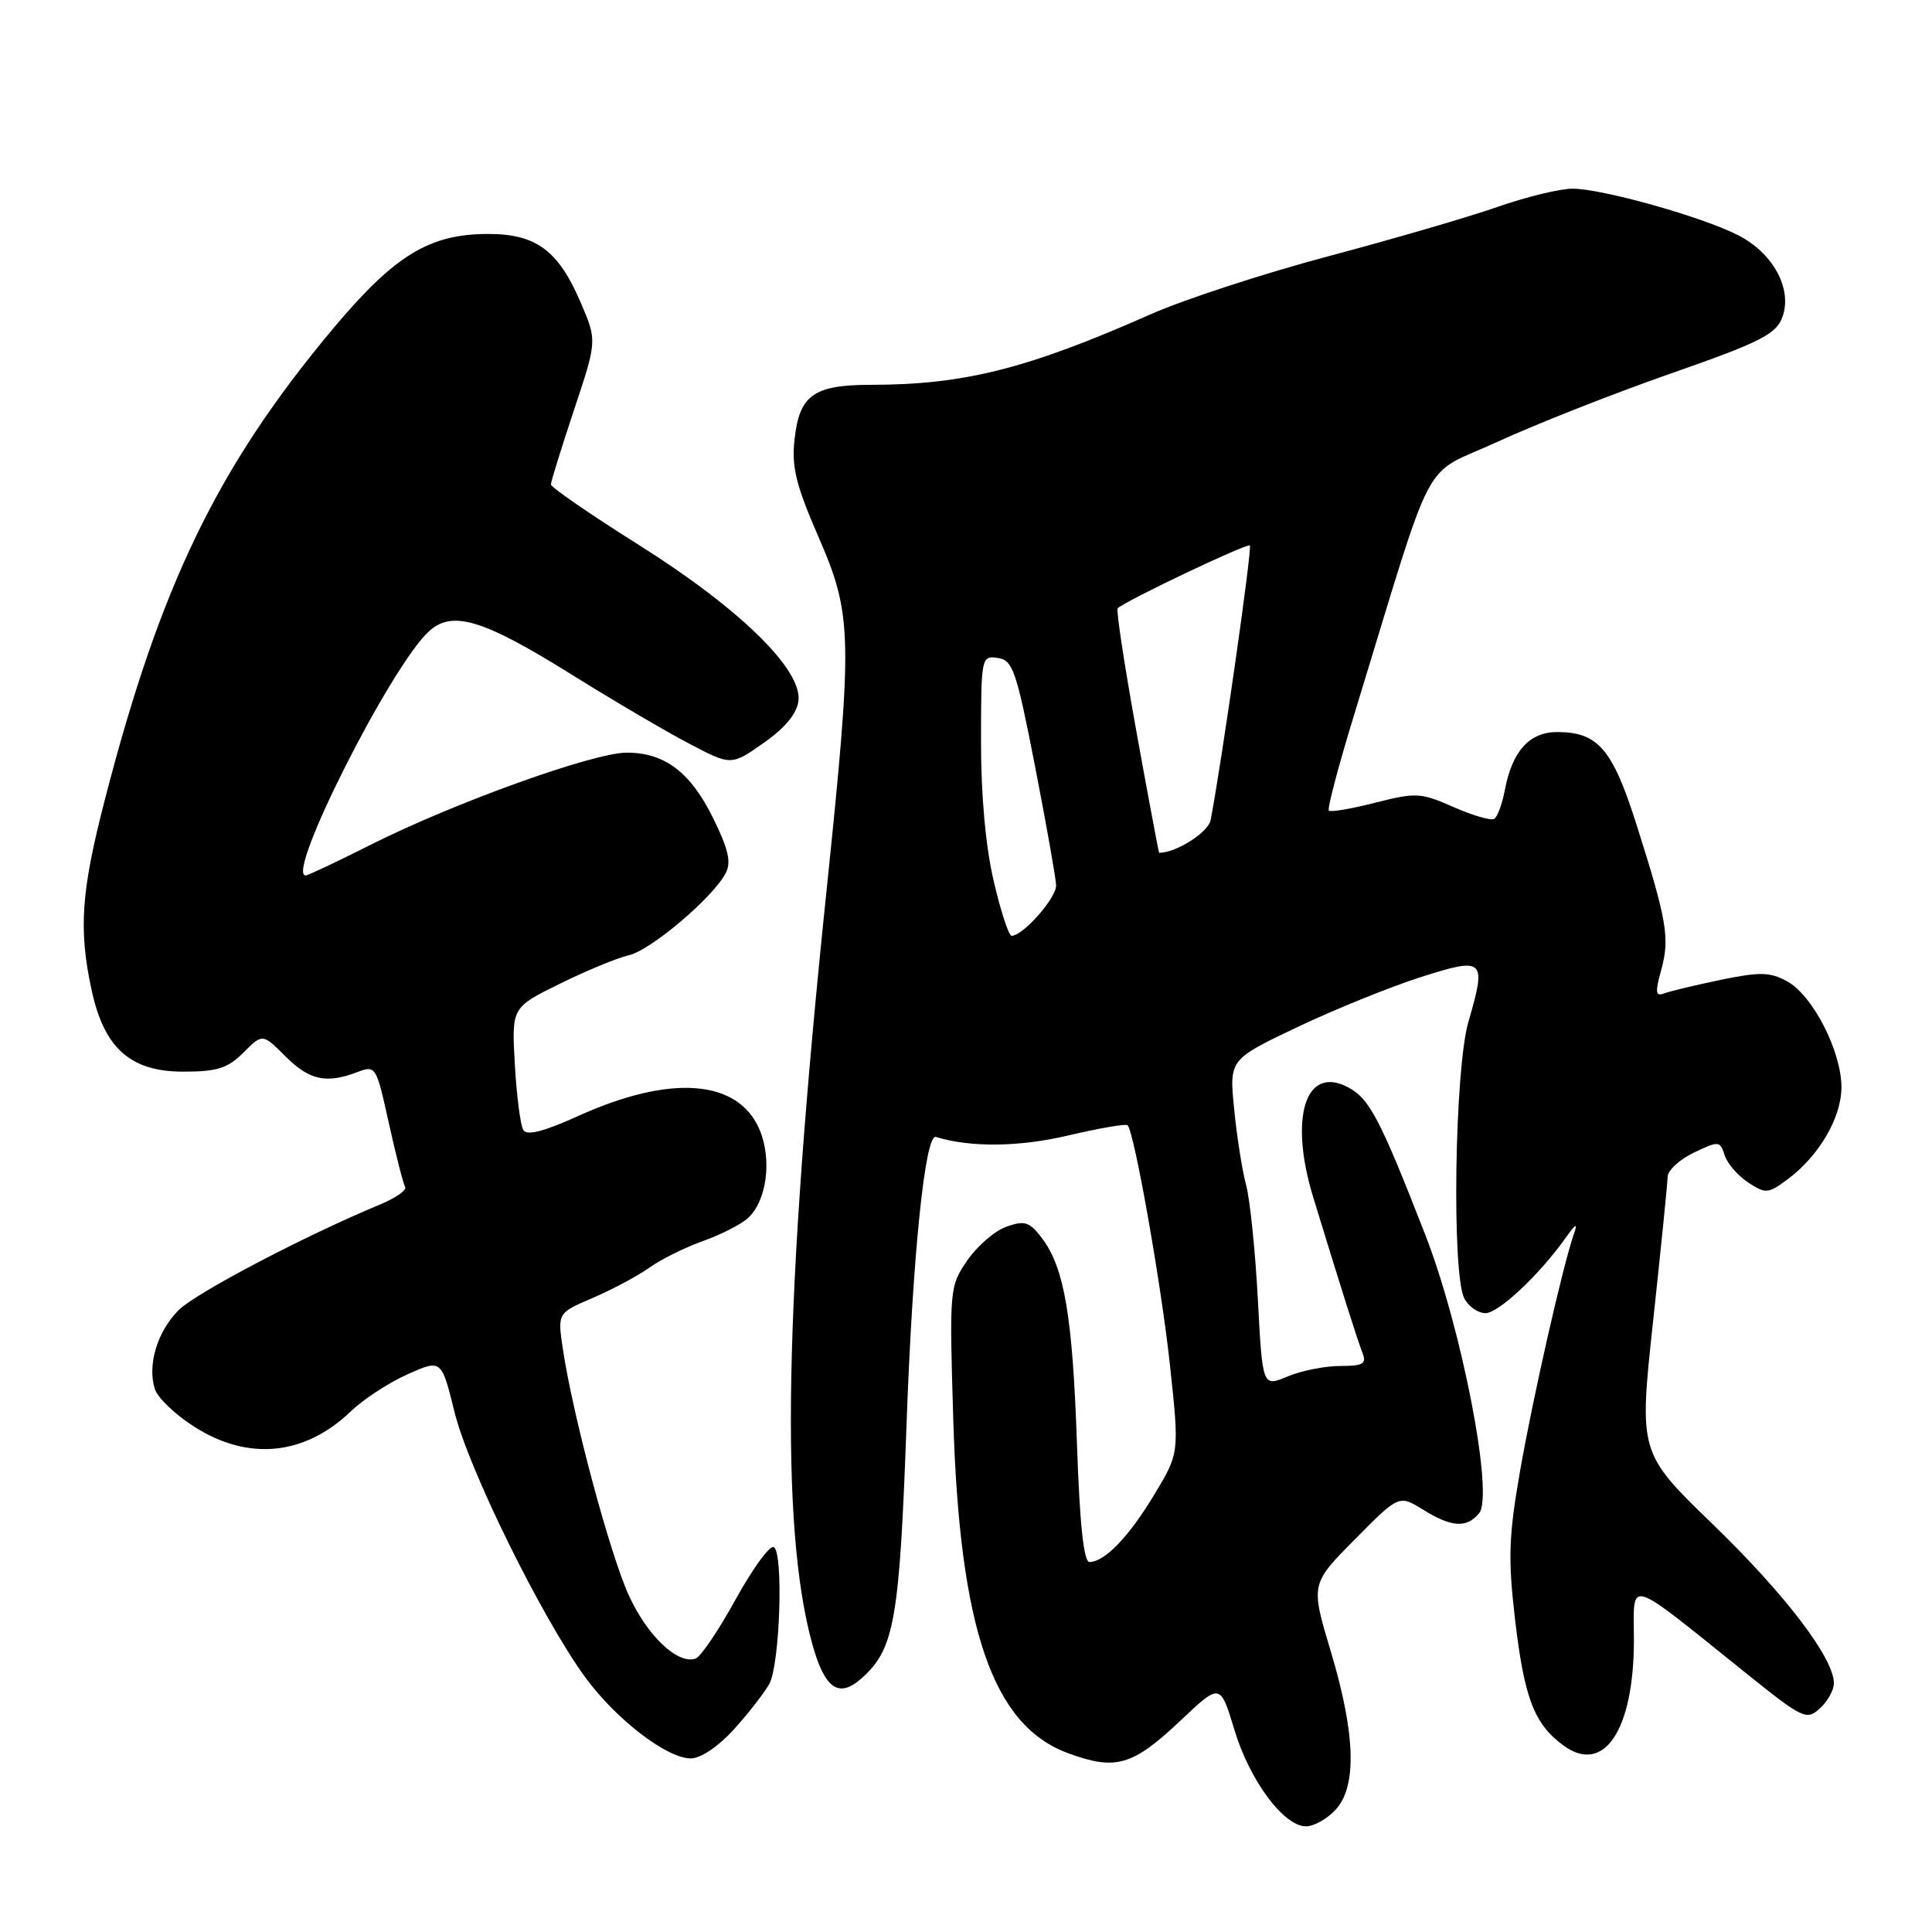<?xml version="1.0" encoding="UTF-8" standalone="no"?>
<!DOCTYPE svg PUBLIC "-//W3C//DTD SVG 1.1//EN" "http://www.w3.org/Graphics/SVG/1.1/DTD/svg11.dtd" >
<svg xmlns="http://www.w3.org/2000/svg" xmlns:xlink="http://www.w3.org/1999/xlink" version="1.1" viewBox="0 0 256 256">
 <g >
 <path fill="currentColor"
d=" M 176.96 239.81 C 179.83 236.74 179.62 229.75 176.33 218.80 C 173.66 209.90 173.66 209.90 179.52 203.98 C 185.37 198.07 185.37 198.07 188.55 200.03 C 192.36 202.39 194.33 202.51 195.99 200.51 C 197.97 198.13 193.68 175.97 188.85 163.60 C 182.87 148.26 181.48 145.60 178.66 144.09 C 172.99 141.05 170.76 148.06 174.02 158.69 C 177.98 171.60 179.85 177.50 180.53 179.25 C 181.11 180.72 180.63 181.00 177.57 181.00 C 175.57 181.00 172.44 181.62 170.61 182.39 C 167.29 183.78 167.29 183.78 166.67 172.14 C 166.33 165.74 165.63 158.93 165.11 157.00 C 164.59 155.07 163.88 150.55 163.53 146.94 C 162.88 140.39 162.88 140.39 171.92 136.09 C 176.89 133.73 184.23 130.76 188.23 129.48 C 196.71 126.78 197.00 127.05 194.57 135.40 C 192.74 141.71 192.34 168.90 194.04 172.07 C 194.60 173.13 195.86 174.00 196.83 174.00 C 198.57 174.00 204.01 168.89 207.47 164.00 C 208.81 162.12 209.07 162.00 208.55 163.50 C 207.07 167.76 203.14 185.09 201.43 194.84 C 199.91 203.54 199.81 206.46 200.74 214.48 C 201.97 225.00 203.27 228.41 207.13 231.26 C 212.50 235.24 216.50 229.30 216.50 217.32 C 216.50 209.13 215.20 208.75 231.39 221.73 C 238.89 227.75 239.37 227.98 241.14 226.38 C 242.16 225.45 243.00 223.95 243.00 223.04 C 243.00 219.72 236.56 211.27 226.98 202.00 C 217.16 192.50 217.16 192.50 219.05 175.00 C 220.09 165.38 220.95 156.80 220.97 155.94 C 220.99 155.07 222.55 153.63 224.45 152.73 C 227.75 151.15 227.92 151.16 228.52 153.07 C 228.87 154.16 230.27 155.78 231.63 156.68 C 233.96 158.20 234.28 158.18 236.81 156.31 C 241.02 153.19 244.00 148.11 244.00 144.06 C 244.00 139.31 240.21 131.91 236.82 130.04 C 234.55 128.79 233.22 128.76 228.03 129.83 C 224.66 130.53 221.28 131.34 220.51 131.63 C 219.36 132.07 219.29 131.52 220.12 128.52 C 221.28 124.32 220.88 121.97 216.85 109.28 C 213.67 99.24 211.74 97.00 206.33 97.00 C 202.65 97.00 200.36 99.54 199.39 104.73 C 199.05 106.54 198.42 108.24 198.00 108.50 C 197.57 108.77 195.14 108.06 192.60 106.94 C 188.26 105.02 187.63 104.99 182.24 106.36 C 179.08 107.17 176.31 107.64 176.08 107.41 C 175.85 107.18 177.35 101.49 179.42 94.75 C 190.39 58.93 188.10 63.30 198.36 58.57 C 203.39 56.25 213.73 52.17 221.34 49.51 C 233.17 45.38 235.31 44.30 236.15 42.09 C 237.57 38.36 234.99 33.54 230.28 31.15 C 225.45 28.70 212.28 25.00 208.36 25.00 C 206.70 25.00 202.23 26.09 198.42 27.42 C 194.62 28.75 184.53 31.69 176.00 33.96 C 167.47 36.23 156.90 39.68 152.50 41.63 C 136.16 48.86 127.77 50.98 115.44 50.99 C 107.83 51.00 105.94 52.33 105.29 58.15 C 104.87 61.86 105.44 64.20 108.43 71.09 C 112.97 81.53 113.03 84.17 109.47 118.50 C 103.90 172.15 103.34 202.25 107.62 217.80 C 109.28 223.80 111.13 225.09 114.18 222.37 C 118.53 218.49 119.19 214.71 120.13 188.50 C 120.93 166.32 122.58 150.21 124.01 150.65 C 128.58 152.06 135.05 151.99 141.52 150.46 C 145.65 149.49 149.20 148.88 149.41 149.10 C 150.32 150.05 153.91 170.43 155.04 181.01 C 156.27 192.53 156.27 192.53 152.97 198.01 C 149.62 203.59 146.41 206.94 144.37 206.98 C 143.60 206.99 143.07 202.00 142.70 191.25 C 142.12 174.36 141.02 167.94 138.04 164.03 C 136.41 161.89 135.78 161.69 133.36 162.54 C 131.82 163.08 129.49 165.10 128.17 167.01 C 125.82 170.45 125.79 170.77 126.31 188.00 C 127.15 215.83 131.52 228.59 141.48 232.29 C 147.83 234.64 150.07 234.00 156.45 227.96 C 161.69 223.01 161.69 223.01 163.57 229.23 C 165.61 235.96 170.10 242.00 173.06 242.00 C 174.09 242.00 175.84 241.02 176.96 239.81 Z  M 97.30 229.09 C 99.24 226.94 101.33 224.24 101.95 223.10 C 103.35 220.48 103.83 205.67 102.53 205.00 C 102.00 204.72 99.72 207.85 97.47 211.94 C 95.22 216.03 92.83 219.56 92.16 219.78 C 89.79 220.57 85.78 216.77 83.32 211.39 C 80.81 205.90 75.89 187.52 74.58 178.74 C 73.87 173.98 73.87 173.98 78.55 171.98 C 81.12 170.87 84.50 169.07 86.05 167.97 C 87.60 166.86 90.79 165.28 93.13 164.45 C 95.48 163.62 98.17 162.25 99.10 161.41 C 101.59 159.15 102.32 153.70 100.66 149.72 C 97.85 143.01 88.87 142.32 76.63 147.87 C 72.09 149.93 69.82 150.51 69.34 149.74 C 68.96 149.12 68.46 145.22 68.22 141.06 C 67.79 133.50 67.79 133.50 74.15 130.37 C 77.64 128.64 81.76 126.94 83.31 126.58 C 86.24 125.90 94.39 119.01 96.14 115.73 C 96.92 114.29 96.54 112.59 94.55 108.52 C 91.53 102.34 88.11 99.73 83.04 99.73 C 78.64 99.73 60.23 106.35 49.15 111.92 C 44.69 114.17 40.80 116.00 40.50 116.00 C 37.78 116.00 51.84 88.17 56.86 83.63 C 59.94 80.84 64.01 82.07 75.61 89.30 C 81.17 92.77 88.24 96.93 91.31 98.53 C 96.89 101.46 96.89 101.46 101.19 98.44 C 104.05 96.43 105.60 94.56 105.80 92.85 C 106.29 88.71 97.97 80.59 84.62 72.19 C 78.23 68.17 73.00 64.57 73.00 64.19 C 73.00 63.82 74.38 59.37 76.06 54.32 C 79.12 45.14 79.12 45.14 76.92 40.03 C 73.96 33.16 71.03 31.00 64.68 31.00 C 56.84 31.00 52.22 33.85 43.92 43.80 C 28.80 61.93 21.24 77.56 13.93 105.82 C 10.75 118.11 10.39 123.08 12.13 131.15 C 13.79 138.89 17.27 142.00 24.29 142.00 C 28.77 142.00 30.17 141.56 32.26 139.47 C 34.79 136.94 34.79 136.94 37.82 139.97 C 40.99 143.14 43.21 143.63 47.35 142.06 C 49.78 141.13 49.86 141.26 51.52 148.81 C 52.46 153.04 53.43 156.85 53.68 157.27 C 53.94 157.69 52.42 158.75 50.32 159.62 C 40.46 163.71 25.96 171.31 23.67 173.60 C 20.84 176.43 19.50 180.86 20.52 184.06 C 20.89 185.22 23.26 187.48 25.79 189.08 C 32.94 193.62 40.39 192.86 46.50 187.00 C 48.15 185.41 51.52 183.21 54.00 182.10 C 58.50 180.10 58.50 180.10 60.23 187.12 C 62.07 194.64 71.84 214.45 77.55 222.25 C 81.62 227.82 88.36 233.00 91.53 233.00 C 92.86 233.00 95.20 231.41 97.30 229.09 Z  M 131.67 116.75 C 130.60 112.16 129.98 105.35 129.99 98.18 C 130.00 87.08 130.04 86.87 132.20 87.18 C 134.20 87.47 134.67 88.83 137.14 101.50 C 138.64 109.20 139.90 116.31 139.94 117.30 C 140.00 118.96 135.56 124.00 134.04 124.00 C 133.67 124.00 132.60 120.74 131.67 116.75 Z  M 150.59 96.99 C 149.00 88.18 147.87 80.81 148.10 80.60 C 149.24 79.55 165.27 71.93 165.61 72.28 C 165.94 72.60 161.93 100.71 160.42 108.65 C 160.11 110.29 155.86 113.00 153.59 113.00 C 153.54 113.00 152.18 105.79 150.59 96.99 Z "/>
</g>
</svg>